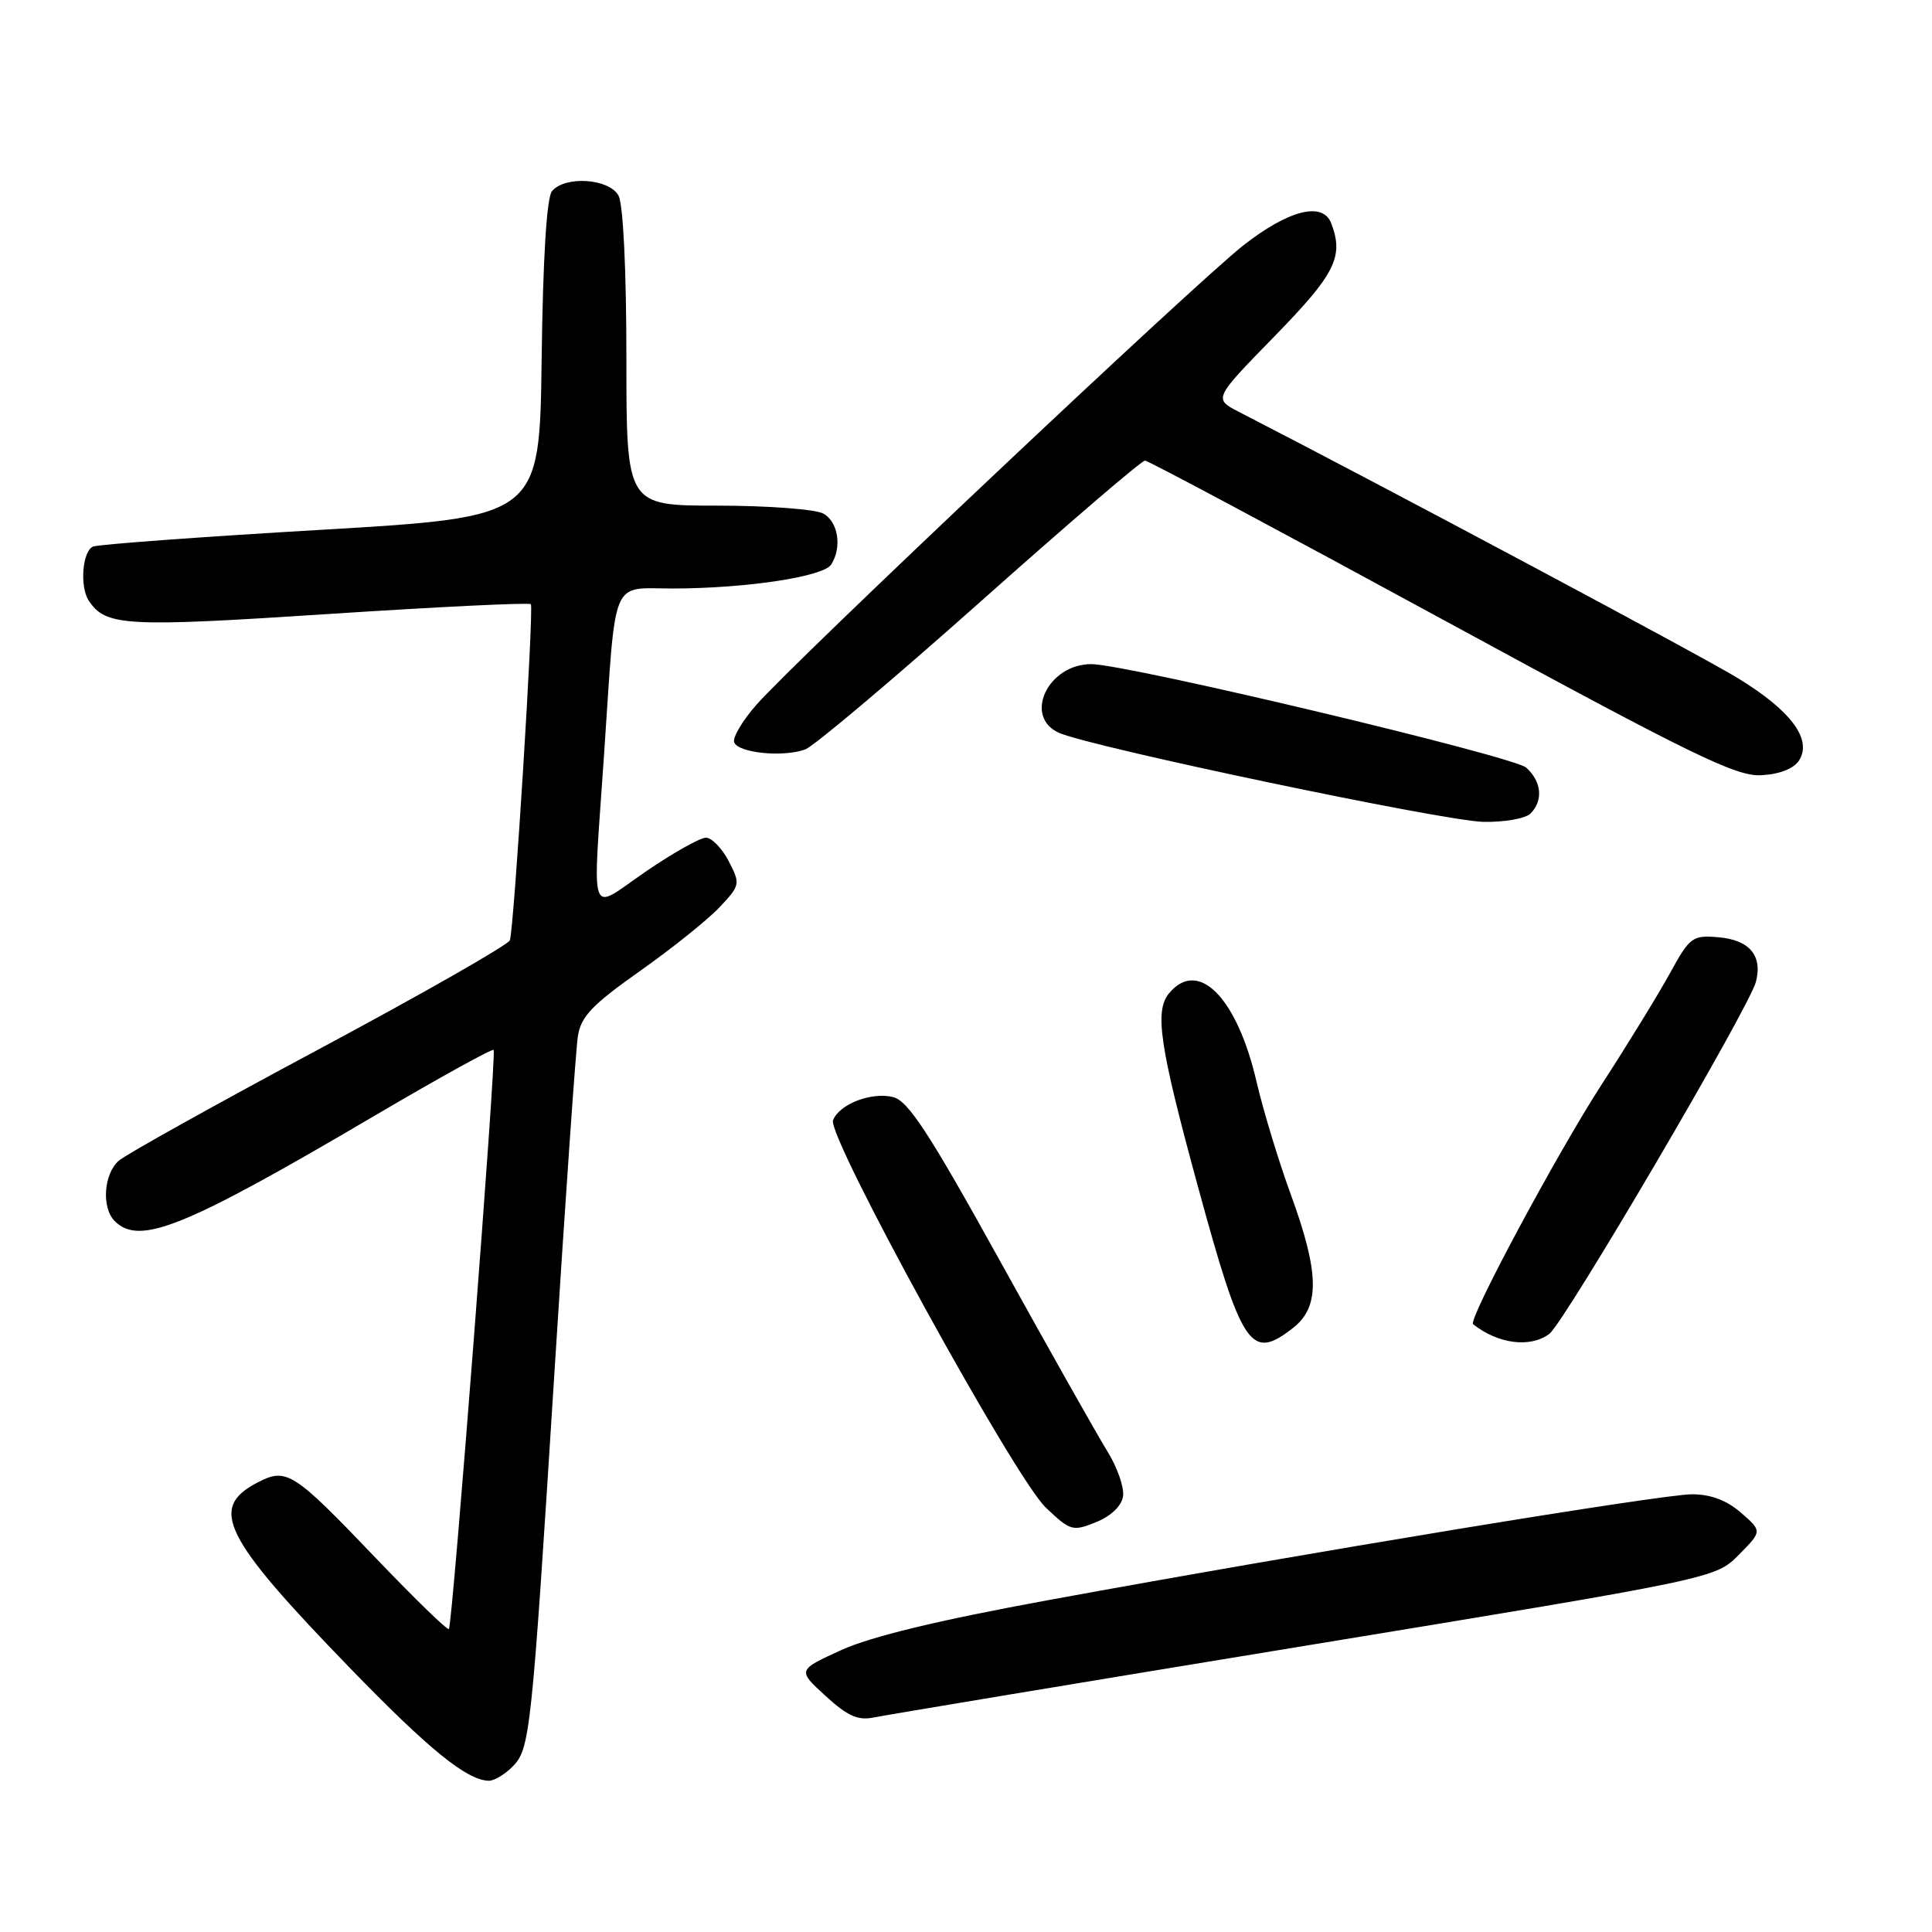 <?xml version="1.0" encoding="UTF-8" standalone="no"?>
<!DOCTYPE svg PUBLIC "-//W3C//DTD SVG 1.1//EN" "http://www.w3.org/Graphics/SVG/1.1/DTD/svg11.dtd" >
<svg xmlns="http://www.w3.org/2000/svg" xmlns:xlink="http://www.w3.org/1999/xlink" version="1.1" viewBox="0 0 256 256">
 <g >
 <path fill="currentColor"
d=" M 67.87 234.13 C 70.25 231.75 70.41 230.18 73.52 181.00 C 74.93 158.72 76.30 139.06 76.57 137.31 C 76.98 134.69 78.45 133.15 84.78 128.68 C 89.03 125.68 93.77 121.88 95.33 120.23 C 98.09 117.30 98.12 117.14 96.56 114.11 C 95.67 112.40 94.31 111.00 93.54 111.00 C 92.76 111.00 89.17 113.02 85.56 115.49 C 77.87 120.76 78.51 122.54 80.04 100.00 C 81.67 75.93 80.79 78.00 89.30 77.98 C 98.97 77.95 109.13 76.41 110.14 74.80 C 111.60 72.51 111.06 69.10 109.07 68.04 C 108.00 67.47 101.70 67.00 95.07 67.00 C 83.00 67.00 83.00 67.00 83.00 47.43 C 83.00 35.86 82.58 27.08 81.96 25.93 C 80.74 23.65 74.87 23.25 73.14 25.33 C 72.44 26.18 71.94 34.20 71.77 47.58 C 71.50 68.50 71.50 68.50 42.60 70.20 C 26.71 71.13 13.10 72.13 12.35 72.42 C 10.92 72.97 10.53 77.75 11.77 79.60 C 14.02 82.98 16.60 83.12 43.50 81.36 C 58.05 80.41 70.13 79.82 70.34 80.06 C 70.76 80.56 68.12 122.93 67.56 124.59 C 67.35 125.19 56.01 131.66 42.34 138.98 C 28.68 146.29 16.71 152.96 15.75 153.79 C 13.74 155.53 13.43 160.03 15.20 161.80 C 18.49 165.09 24.42 162.68 49.79 147.75 C 58.20 142.80 65.23 138.92 65.41 139.12 C 65.82 139.59 59.96 215.37 59.48 215.85 C 59.28 216.05 54.97 211.86 49.89 206.55 C 38.84 194.99 37.99 194.44 34.14 196.43 C 27.62 199.80 29.53 203.65 46.35 221.00 C 56.82 231.80 61.81 235.86 64.75 235.96 C 65.44 235.98 66.84 235.16 67.87 234.13 Z  M 172.90 218.08 C 227.31 209.15 227.31 209.15 230.40 206.02 C 233.50 202.89 233.50 202.89 230.69 200.44 C 228.80 198.80 226.69 198.00 224.19 198.00 C 220.18 198.01 173.50 205.68 138.88 212.03 C 124.31 214.70 115.37 216.86 111.46 218.65 C 105.66 221.30 105.66 221.30 109.39 224.72 C 112.32 227.40 113.69 228.01 115.81 227.57 C 117.29 227.26 142.98 222.99 172.90 218.08 Z  M 148.81 198.26 C 148.98 197.10 148.05 194.43 146.74 192.32 C 145.44 190.22 139.07 178.94 132.60 167.25 C 123.13 150.14 120.35 145.88 118.35 145.37 C 115.48 144.65 111.21 146.30 110.38 148.44 C 109.57 150.56 134.42 195.81 138.57 199.76 C 141.83 202.86 142.13 202.95 145.24 201.69 C 147.23 200.88 148.62 199.54 148.81 198.26 Z  M 171.37 175.93 C 174.91 173.14 174.83 168.65 171.04 158.28 C 169.41 153.82 167.37 147.09 166.50 143.34 C 163.91 132.16 158.77 126.96 154.91 131.61 C 152.96 133.96 153.64 138.55 158.67 157.00 C 164.58 178.68 165.71 180.37 171.37 175.93 Z  M 205.29 176.75 C 207.29 175.25 231.77 133.54 232.67 130.10 C 233.57 126.62 231.82 124.54 227.68 124.19 C 224.26 123.90 223.91 124.16 221.28 128.95 C 219.75 131.74 215.66 138.41 212.19 143.76 C 206.34 152.80 194.48 174.90 195.19 175.46 C 198.50 178.09 202.77 178.63 205.29 176.75 Z  M 202.80 107.80 C 204.51 106.09 204.28 103.57 202.24 101.72 C 200.57 100.21 149.29 88.00 144.60 88.00 C 138.86 88.00 135.57 94.93 140.29 97.09 C 144.35 98.94 191.33 108.80 196.55 108.90 C 199.33 108.96 202.14 108.46 202.80 107.80 Z  M 238.40 100.74 C 240.14 97.95 237.31 94.16 230.28 89.86 C 225.41 86.88 183.32 64.42 164.15 54.57 C 160.80 52.84 160.80 52.84 168.90 44.54 C 176.94 36.30 178.09 34.01 176.39 29.58 C 175.28 26.67 170.74 27.82 164.73 32.53 C 158.30 37.58 105.37 87.52 100.20 93.42 C 98.38 95.49 97.07 97.71 97.28 98.34 C 97.74 99.77 103.80 100.38 106.70 99.30 C 107.87 98.86 118.30 90.06 129.89 79.75 C 141.47 69.44 151.29 61.01 151.72 61.03 C 152.15 61.04 169.82 70.48 191.00 82.00 C 224.34 100.13 230.02 102.91 233.40 102.72 C 235.85 102.58 237.70 101.85 238.40 100.74 Z "/>
</g>
</svg>